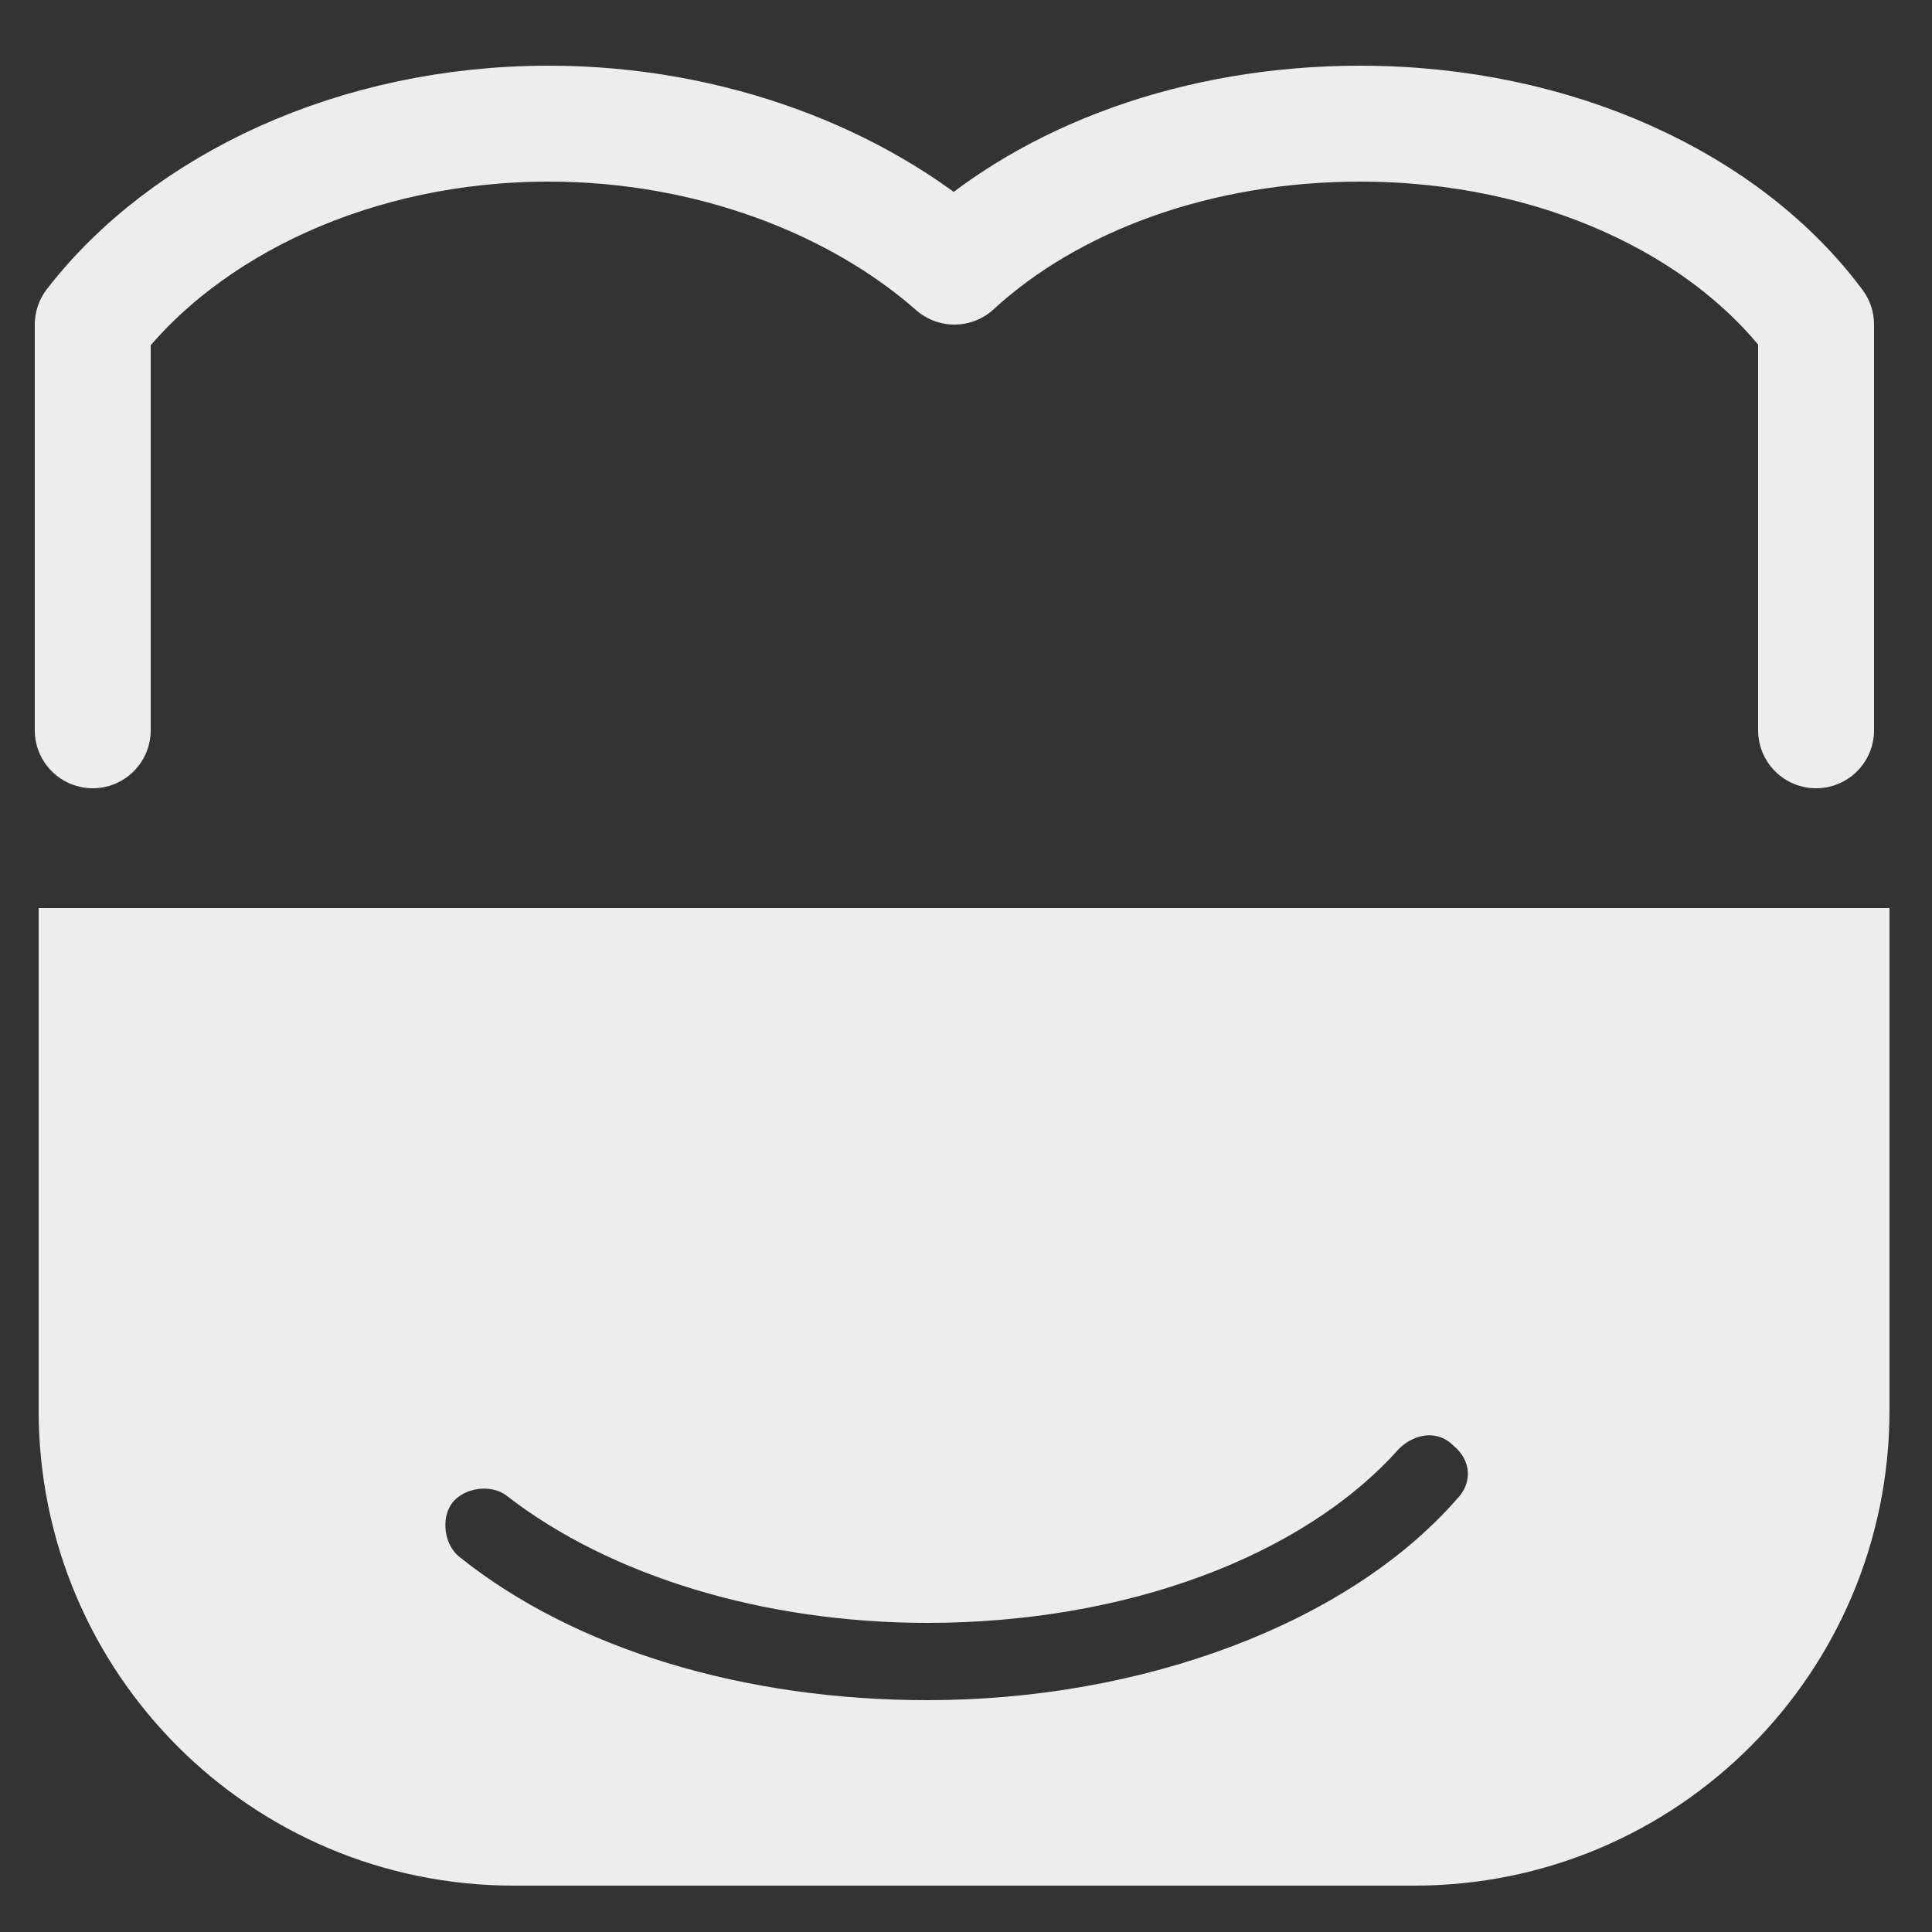 <?xml version="1.0" encoding="utf-8"?>
<!-- Generator: Adobe Illustrator 26.3.1, SVG Export Plug-In . SVG Version: 6.00 Build 0)  -->
<svg version="1.1" id="레이어_1" xmlns="http://www.w3.org/2000/svg" xmlns:xlink="http://www.w3.org/1999/xlink" x="0px"
	 y="0px" viewBox="0 0 50 50" style="enable-background:new 0 0 50 50;" xml:space="preserve">
<rect x="0" y="0" width="50" height="50" fill="#333333" stroke="none"/>
<style type="text/css">
	.st0{fill:none;stroke:#FF9011;stroke-width:4;stroke-linecap:round;stroke-miterlimit:10;}
	.st1{fill:#EDEDED;}
	.st2{fill:none;stroke:#EDEDED;stroke-width:3;stroke-linecap:round;stroke-linejoin:round;stroke-miterlimit:10;}
</style>
<path class="st0" d="M-276-194.5"/>
<path class="st1" d="M1,23.5v13c0,6.8,5.5,12.3,12.3,12.3h23.3c6.8,0,12.3-5.5,12.3-12.3v-13H1z M37.7,38.8C34.9,42,29.6,44,24,44
	c-4.7,0-9.1-1.3-12.1-3.7c-0.4-0.3-0.5-1-0.2-1.4s1-0.5,1.4-0.2C15.8,40.8,19.8,42,24,42c5.1,0,9.7-1.7,12.2-4.5
	c0.4-0.4,1-0.5,1.4-0.1C38.1,37.8,38.1,38.4,37.7,38.8z"/>
<path class="st2" d="M2.4,18.9V8.4c2.4-3.1,6.8-5.2,11.8-5.2c4.2,0,8,1.5,10.5,3.7c2.5-2.3,6.3-3.7,10.5-3.7c5.1,0,9.5,2.1,11.8,5.2
	v10.5"/>
</svg>
